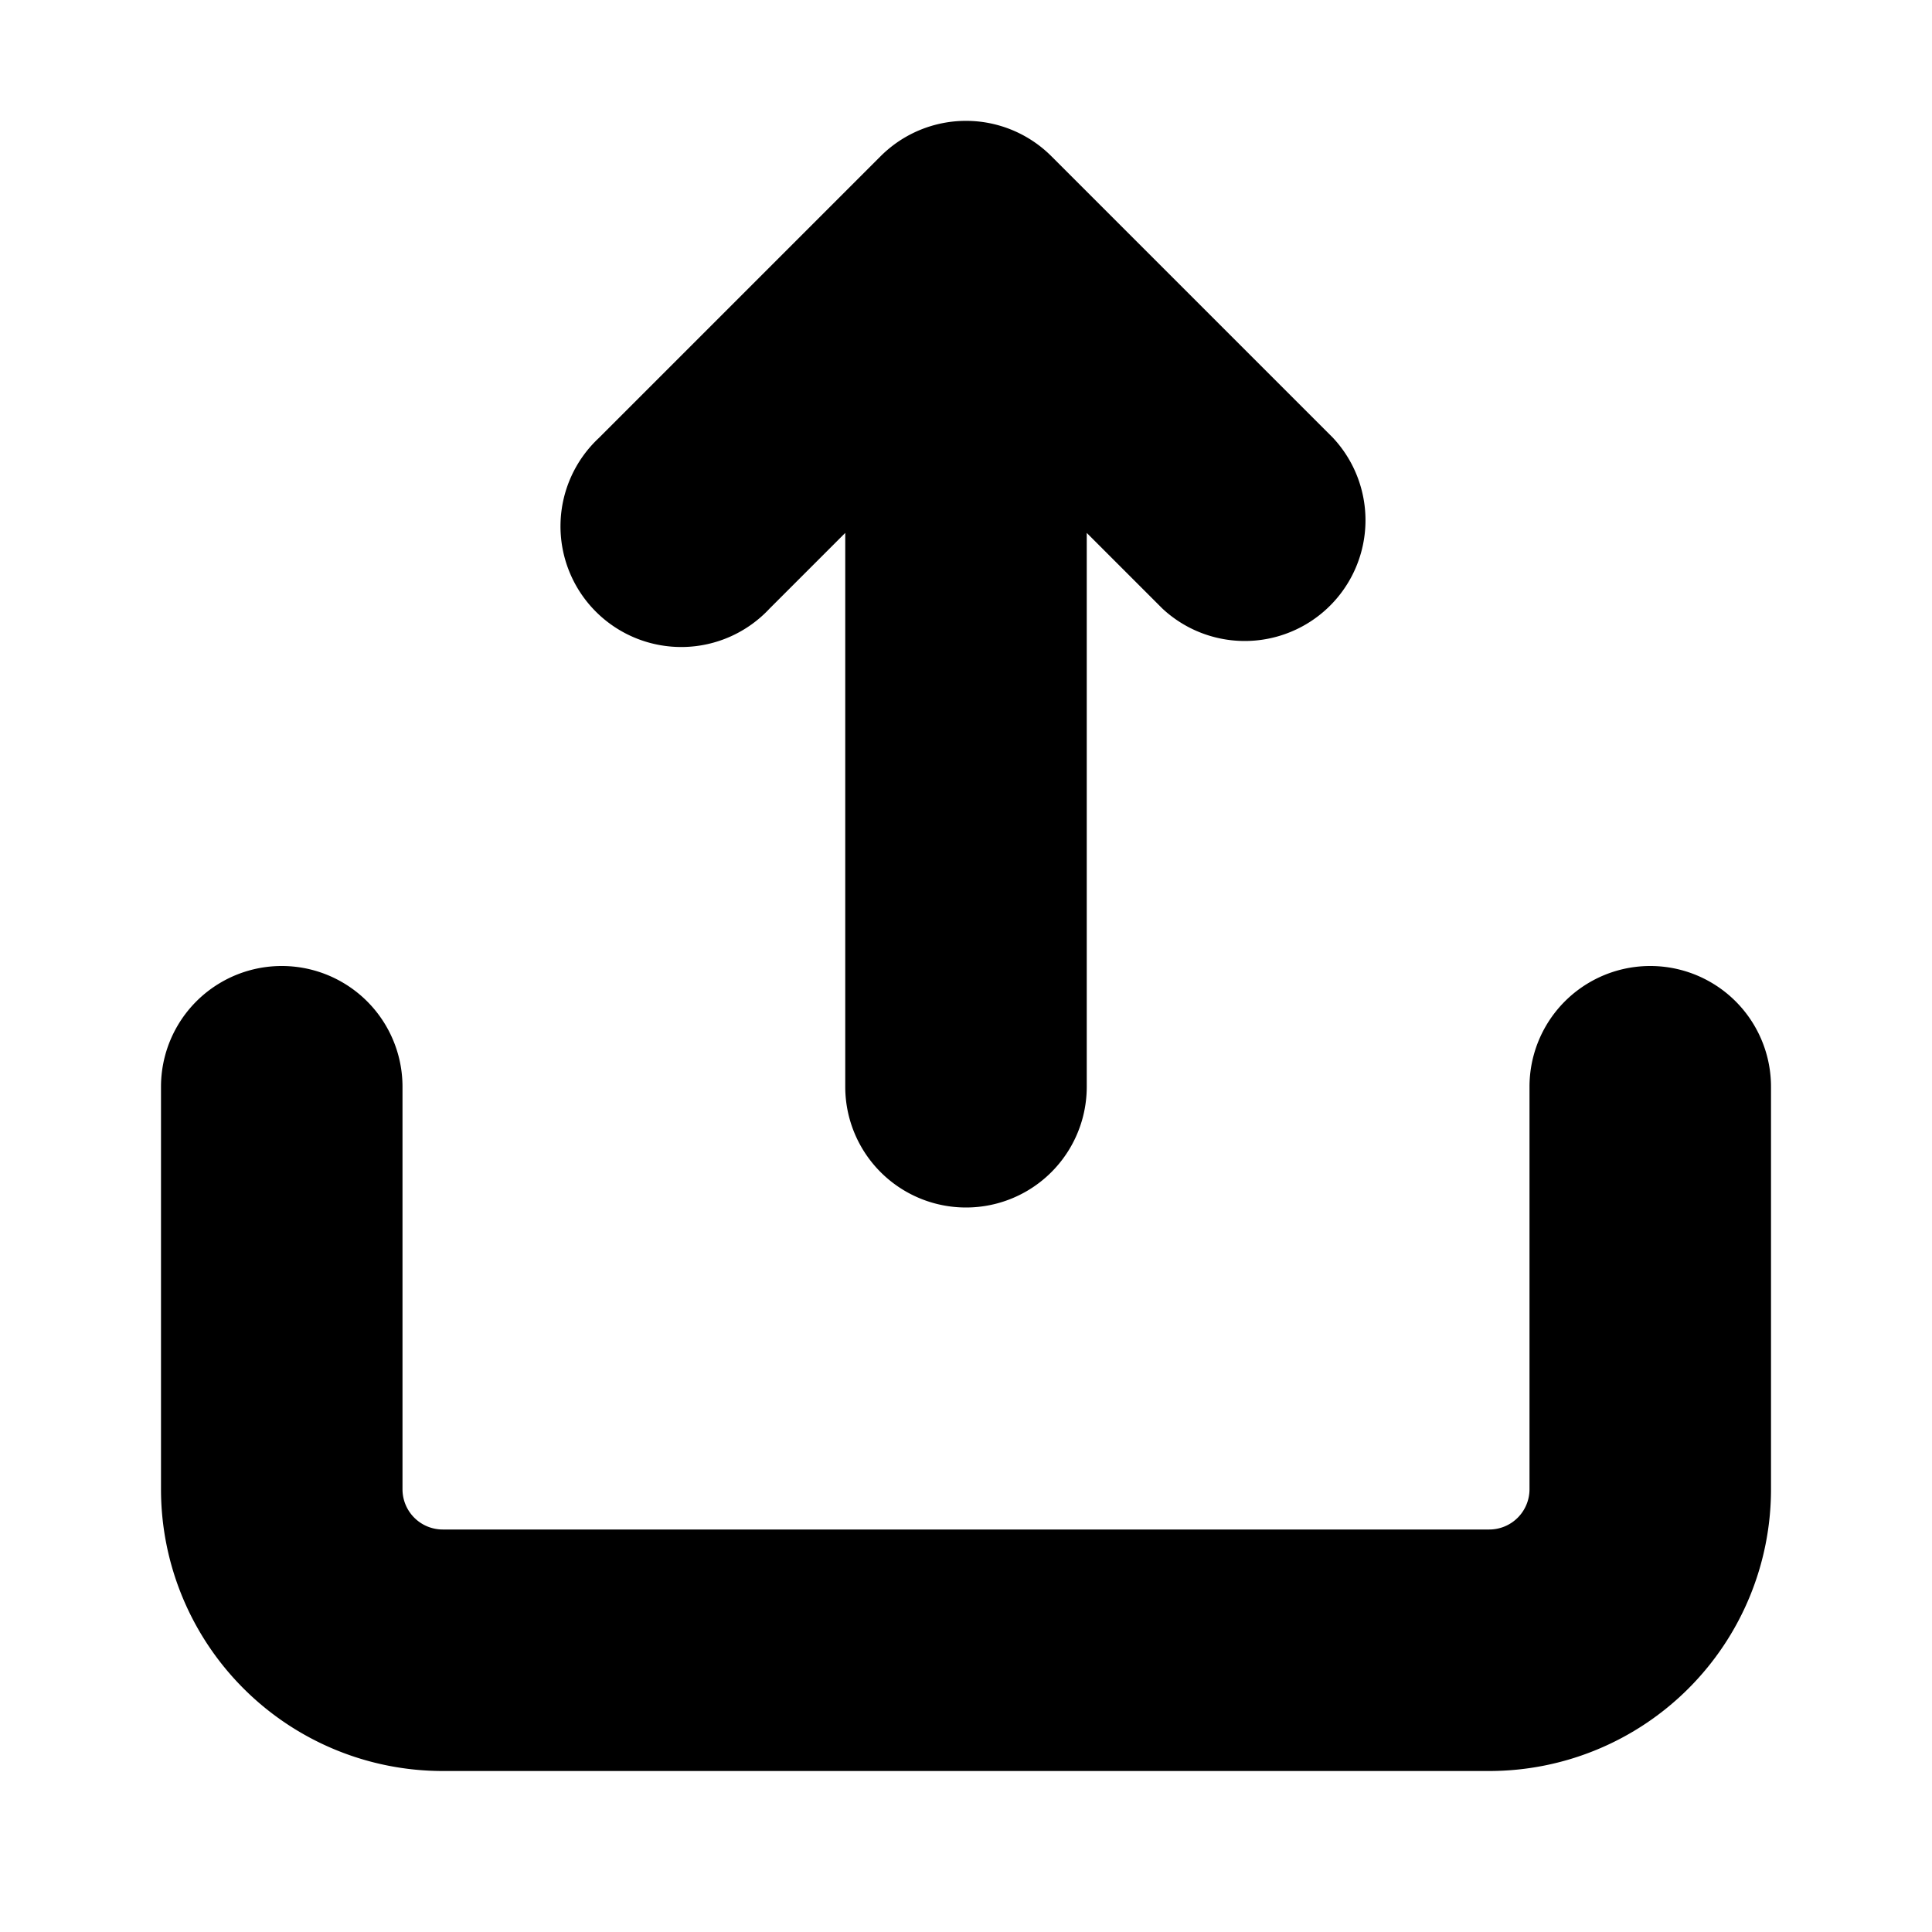<svg xmlns="http://www.w3.org/2000/svg" width="24" height="24"><path d="M7.44 5.44a1.5 1.5 0 1 0 2.12 2.12l.94-.94v6.88a1.5 1.5 0 0 0 3 0V6.62l.94.94a1.5 1.5 0 0 0 2.12-2.12l-3.5-3.5a1.5 1.5 0 0 0-2.12 0zM5 13.5a1.5 1.5 0 0 0-3 0v5A3.5 3.5 0 0 0 5.5 22h13a3.5 3.5 0 0 0 3.5-3.5v-5a1.5 1.5 0 0 0-3 0v5a.5.5 0 0 1-.5.5h-13a.5.5 0 0 1-.5-.5z"/></svg>